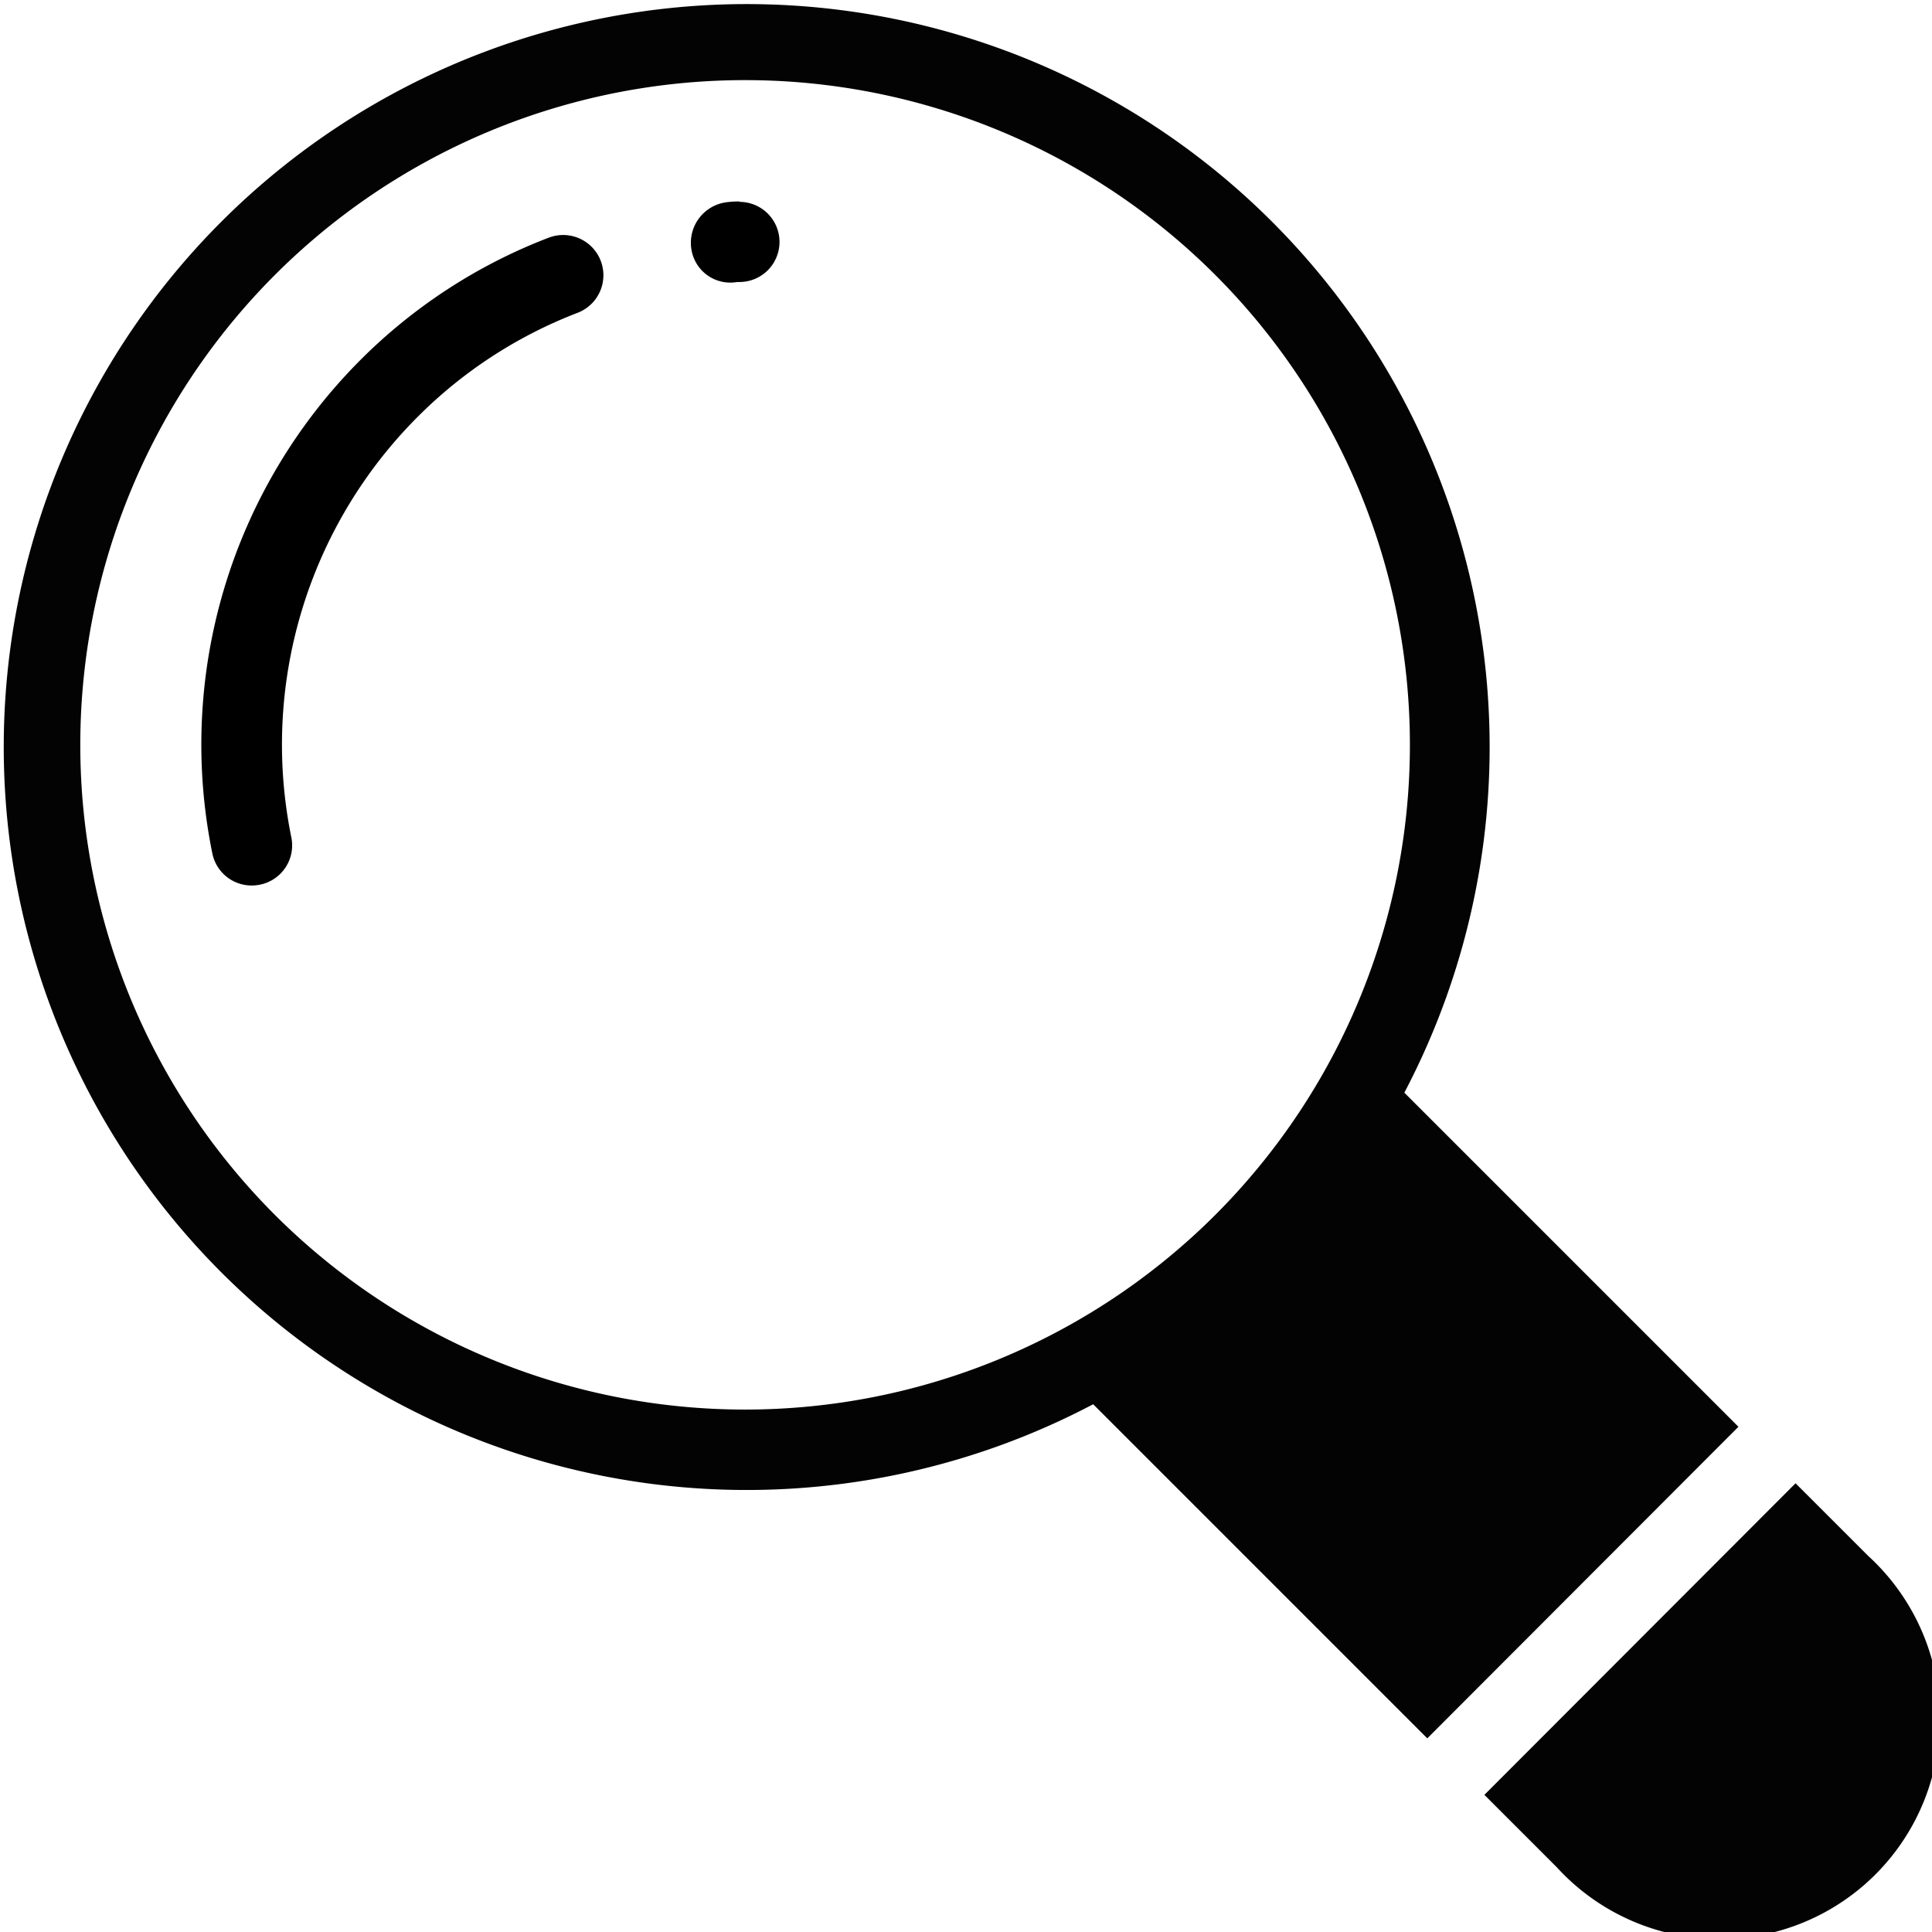 <svg id="search" xmlns="http://www.w3.org/2000/svg" width="19.285" height="19.286" viewBox="0 0 19.285 19.286">
  <path id="Path_6060" data-name="Path 6060" d="M14.478,11.367a5.37,5.37,0,0,0-1.886,1.225,5.433,5.433,0,0,0-1.476,4.92.4.4,0,0,0,.394.323.409.409,0,0,0,.08-.008.4.4,0,0,0,.315-.473,4.629,4.629,0,0,1,1.256-4.192,4.568,4.568,0,0,1,1.6-1.043.4.4,0,0,0-.285-.751Zm1.9-.36a.913.913,0,0,0-.144.01.408.408,0,0,0-.336.465.393.393,0,0,0,.457.329h.023a.4.4,0,0,0,0-.8Z" transform="translate(-8.997 -8.996)"/>
  <path id="Path_6061" data-name="Path 6061" d="M20.022,16.91a7.416,7.416,0,1,0-3.106,3.11l3.335,3.335,3.106-3.11ZM8.75,18.132a6.636,6.636,0,1,1,9.383,0A6.64,6.64,0,0,1,8.75,18.132Zm15.9,3.4-.723-.723-3.106,3.11.723.723a2.2,2.2,0,1,0,3.106-3.11Z" transform="translate(-6.004 -6.003)" fill="#030303"/>
</svg>
